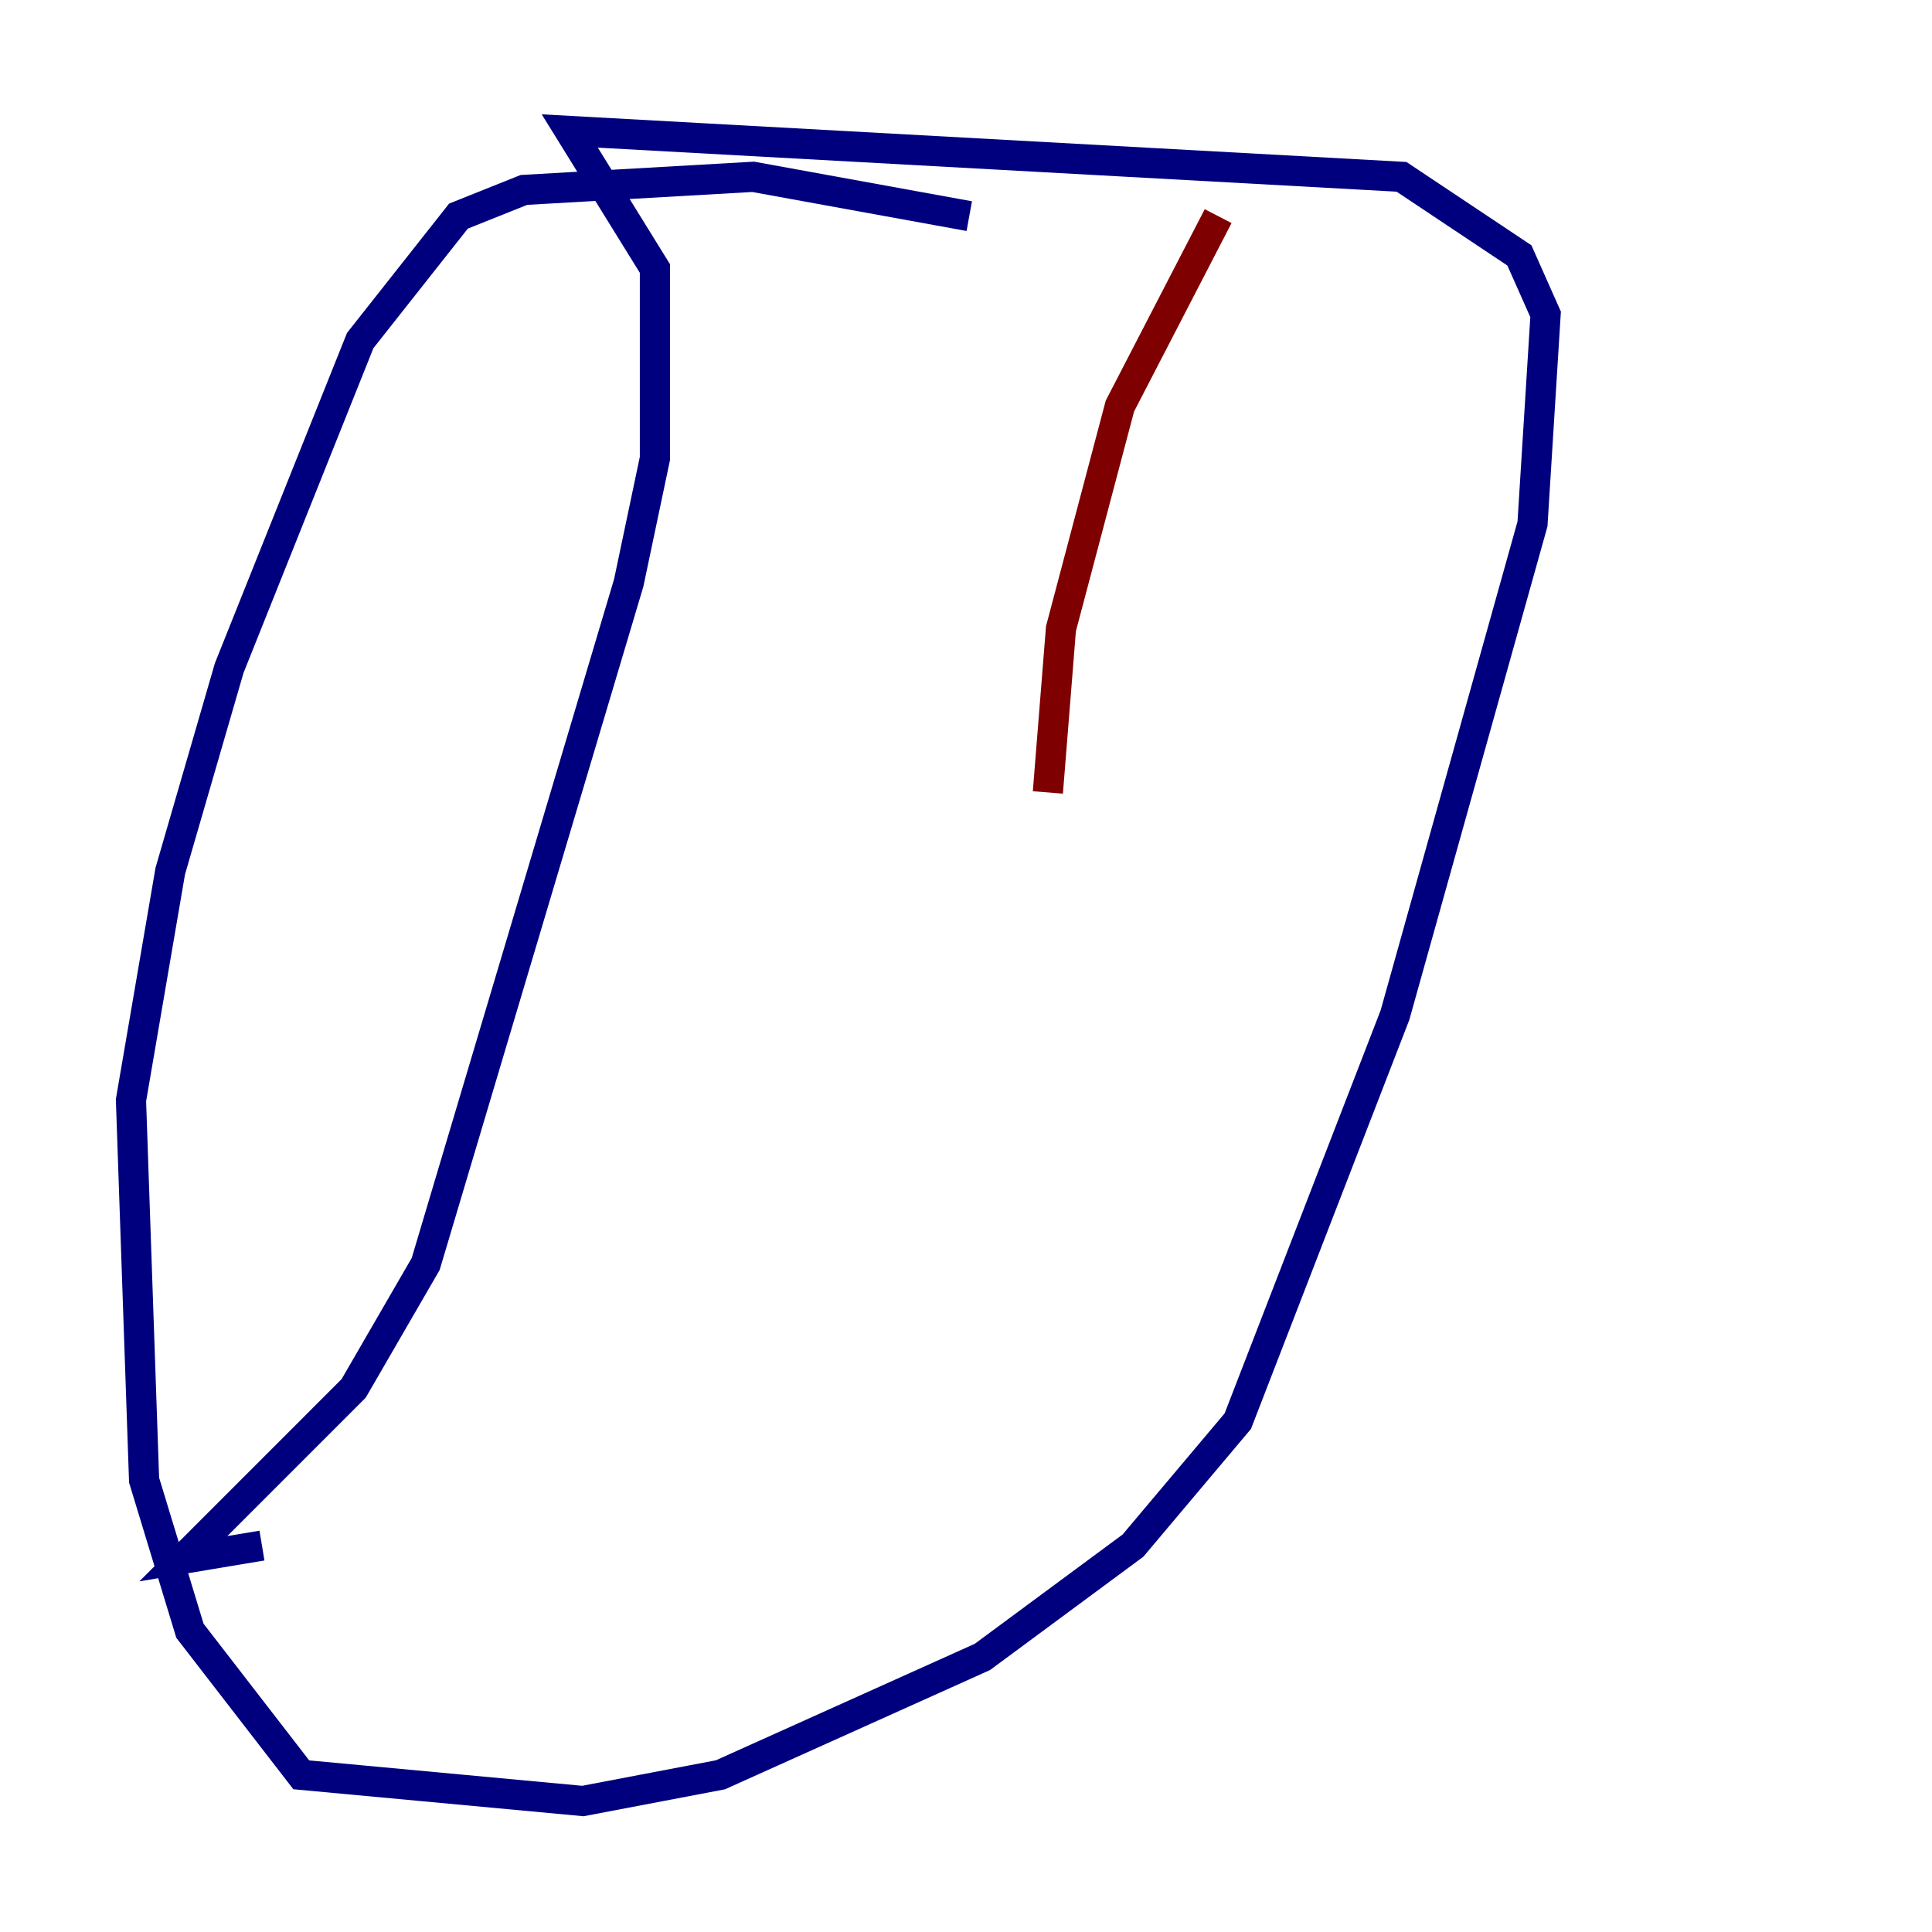<?xml version="1.0" encoding="utf-8" ?>
<svg baseProfile="tiny" height="128" version="1.2" viewBox="0,0,128,128" width="128" xmlns="http://www.w3.org/2000/svg" xmlns:ev="http://www.w3.org/2001/xml-events" xmlns:xlink="http://www.w3.org/1999/xlink"><defs /><polyline fill="none" points="64.217,14.319 49.898,11.715 34.712,12.583 30.373,14.319 23.864,22.563 15.186,44.258 11.281,57.709 8.678,72.895 9.546,98.061 12.583,108.041 19.959,117.586 38.617,119.322 47.729,117.586 65.085,109.776 75.064,102.4 82.007,94.156 92.42,67.254 101.532,34.712 102.4,20.827 100.664,16.922 92.854,11.715 37.749,8.678 43.39,17.79 43.39,30.373 41.654,38.617 28.203,83.742 23.43,91.986 12.149,103.268 17.356,102.4" stroke="#00007f" stroke-width="2" /><polyline fill="none" points="80.705,14.319 74.197,26.902 70.291,41.654 69.424,52.502" stroke="#7f0000" stroke-width="2" /></svg>